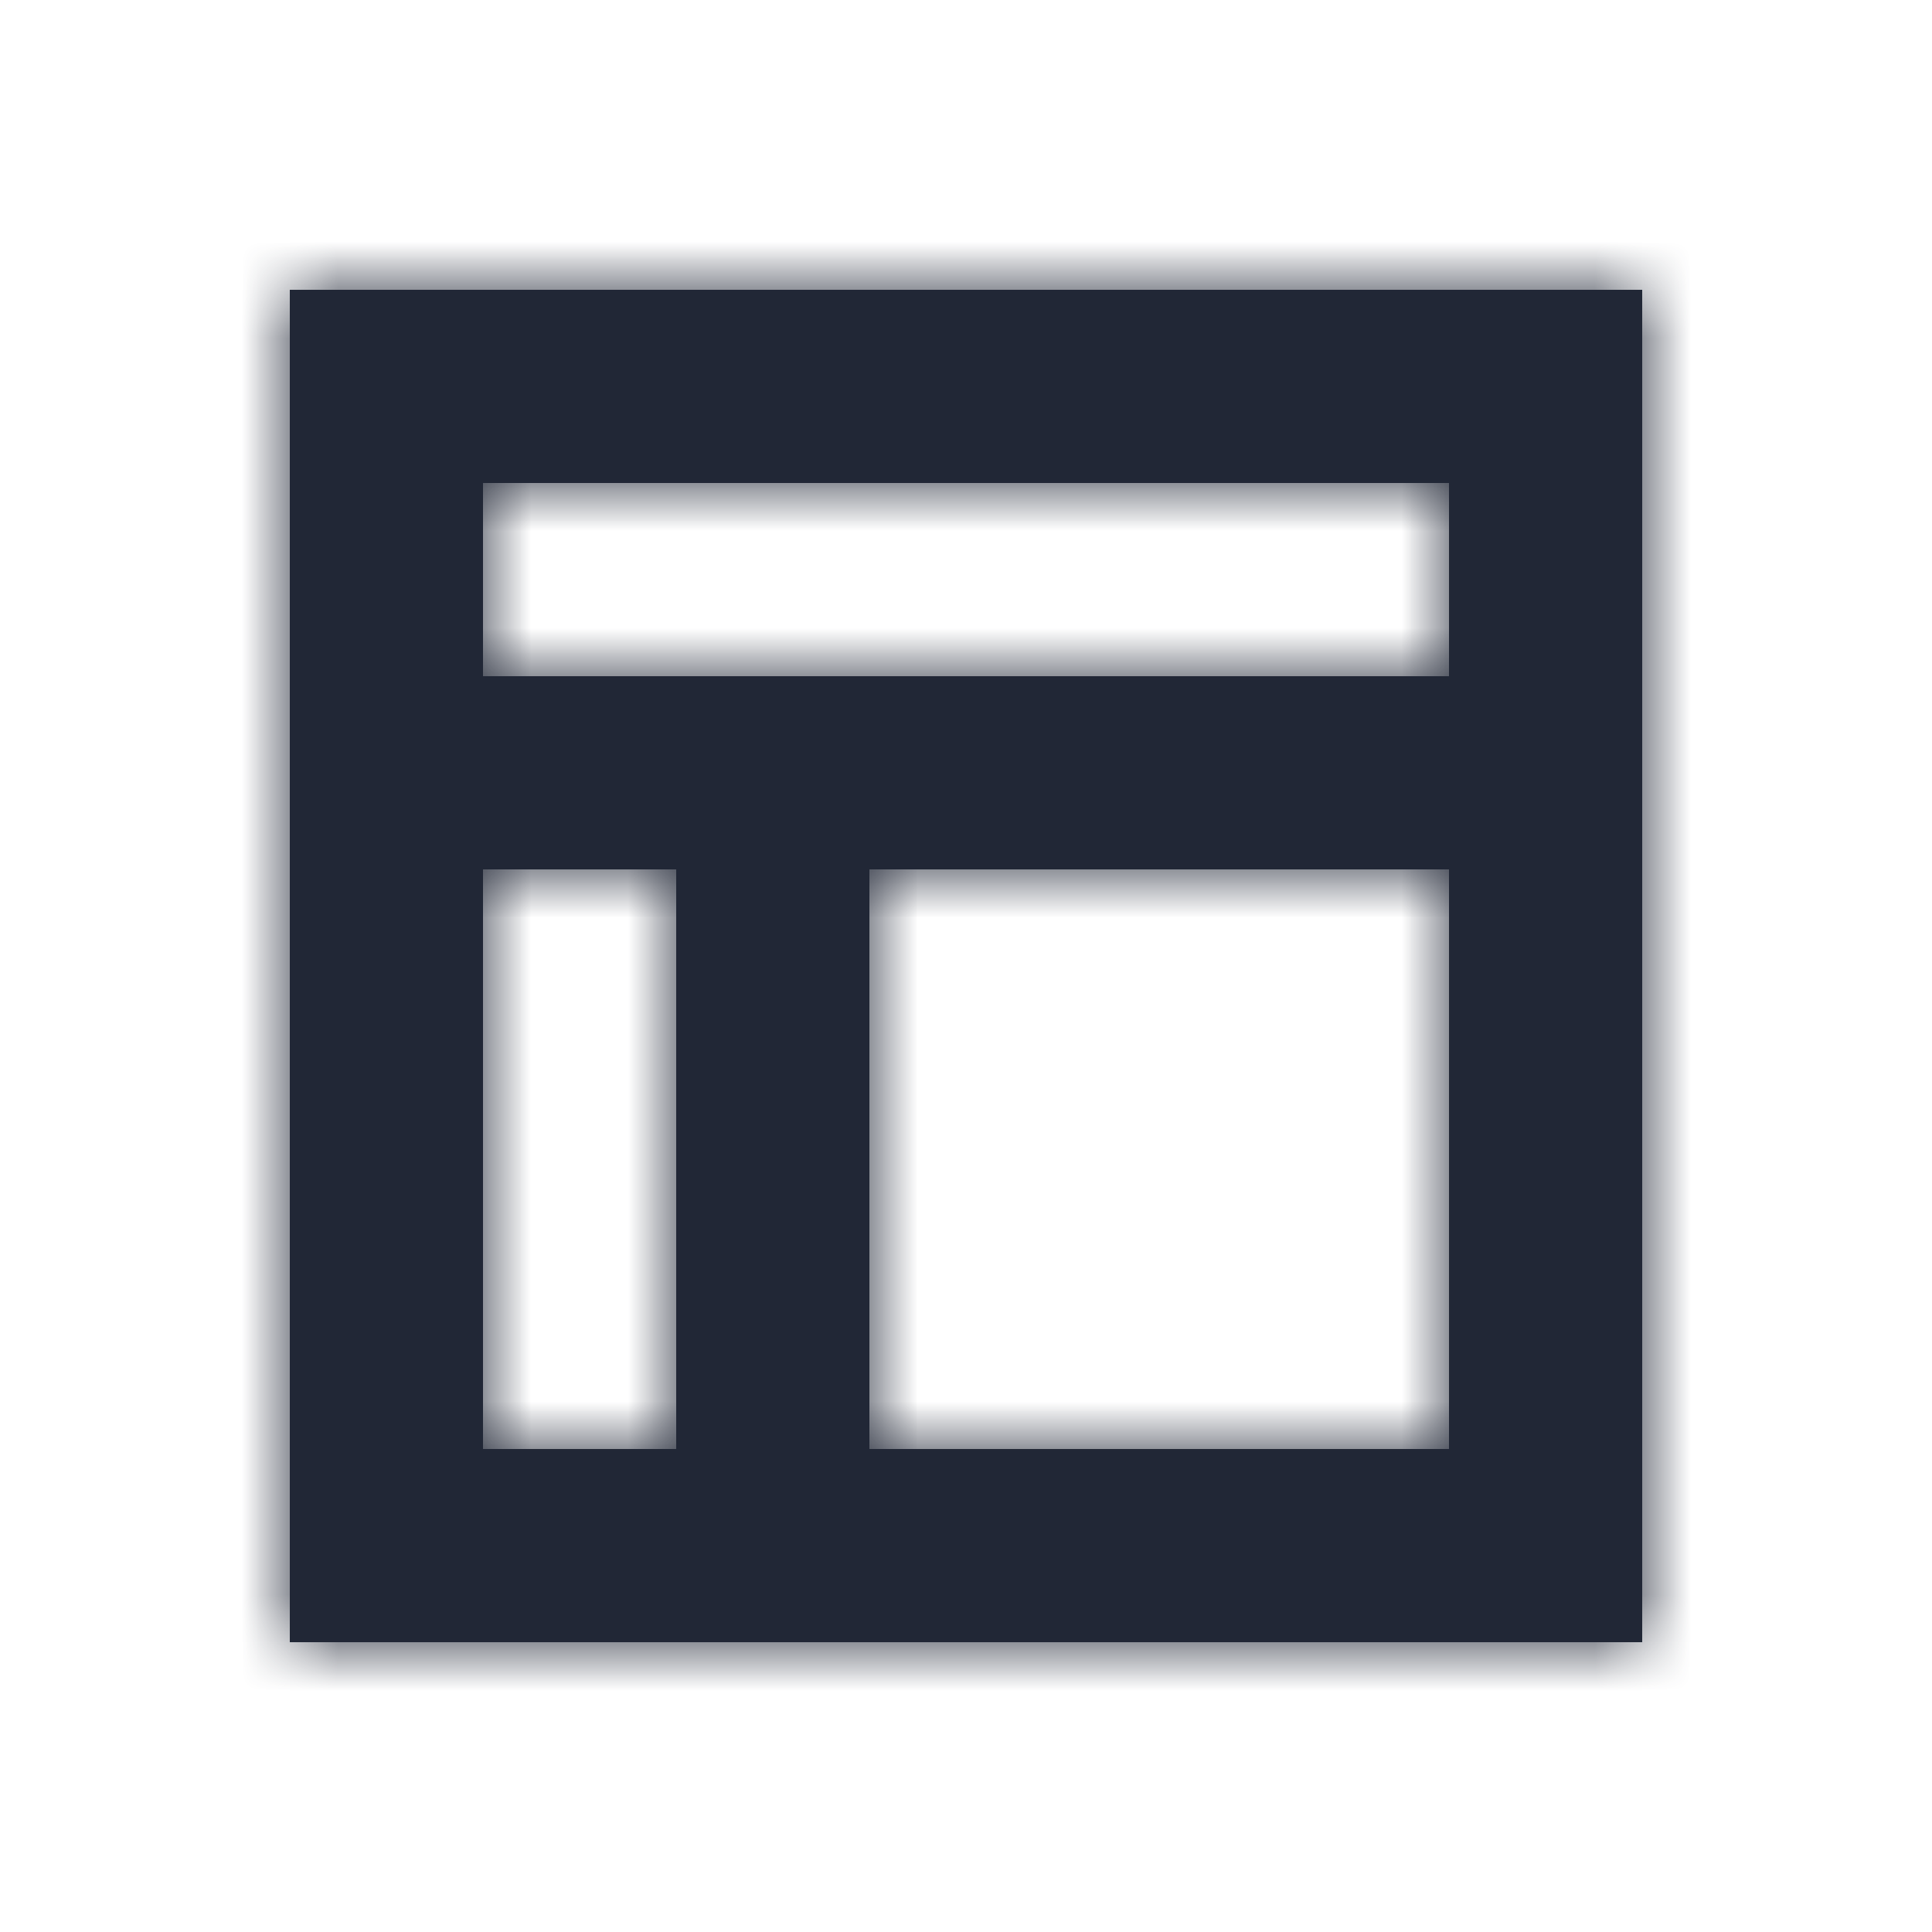 <svg xmlns="http://www.w3.org/2000/svg" xmlns:xlink="http://www.w3.org/1999/xlink" width="20" height="20" viewBox="0 0 20 20">
  <defs>
    <path id="框架图-a" d="M15,15 L15,9 L9,9 L9,15 L15,15 Z M17,15 L17,17 L3,17 L3,15 L3,5 L3,3 L17,3 L17,5 L17,15 Z M15,5 L5,5 L5,7 L15,7 L15,5 Z M7,15 L7,9 L5,9 L5,15 L7,15 Z"/>
  </defs>
  <g fill="none" fill-rule="evenodd">
    <mask id="框架图-b" fill="#fff">
      <use xlink:href="#框架图-a"/>
    </mask>
    <use fill="#212736" xlink:href="#框架图-a"/>
    <g fill="#212736" mask="url(#框架图-b)">
      <rect width="20" height="20"/>
    </g>
  </g>
</svg>
